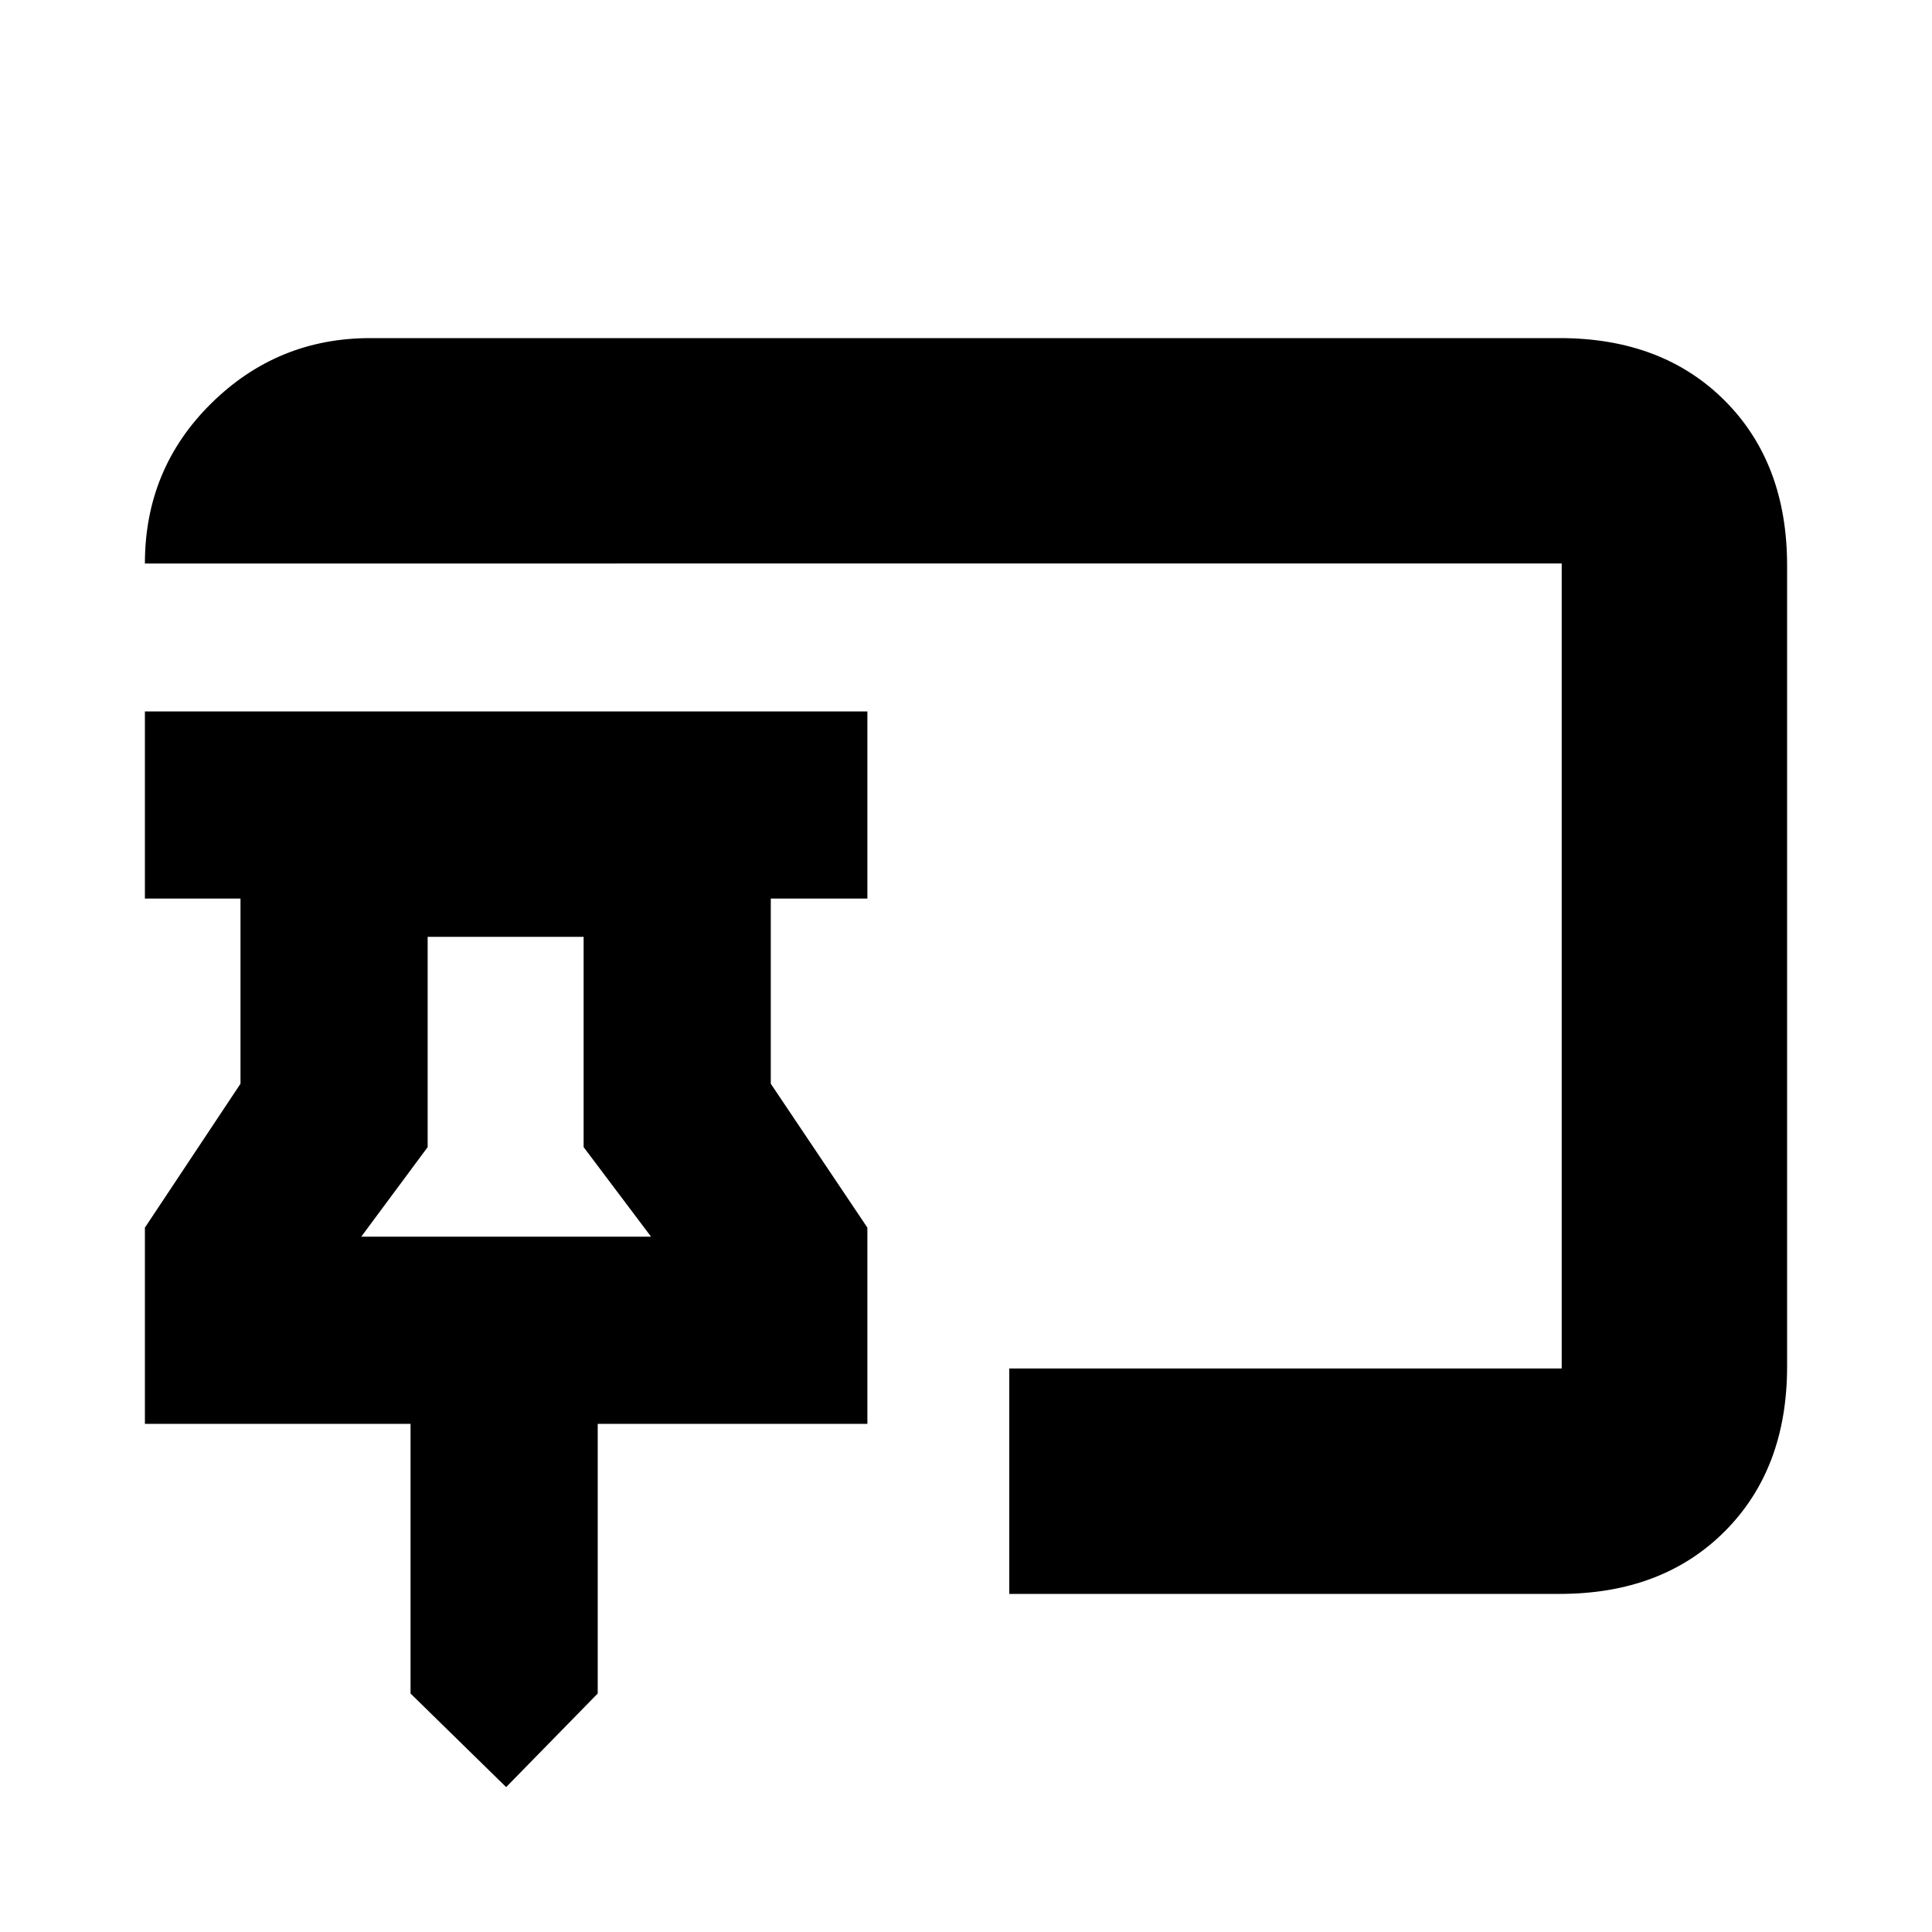 <svg xmlns="http://www.w3.org/2000/svg" height="20" viewBox="0 -960 960 960" width="20"><path d="M251.5-72 204-118.5v-134H72V-350l47.5-71.5v-92H72v-93h359v93h-48v92l48 71.5v97.5H297v134L251.5-72Zm250-96v-112H776v-400H72q0-47 32.9-79.5T184-792h591q50.94 0 81.97 31.03T888-679v398q0 50.94-31.03 81.97T775-168H501.5Zm-322-177.5h144L290-390v-104.5h-77.5V-390l-33 44.5Zm72 0Z"/></svg>